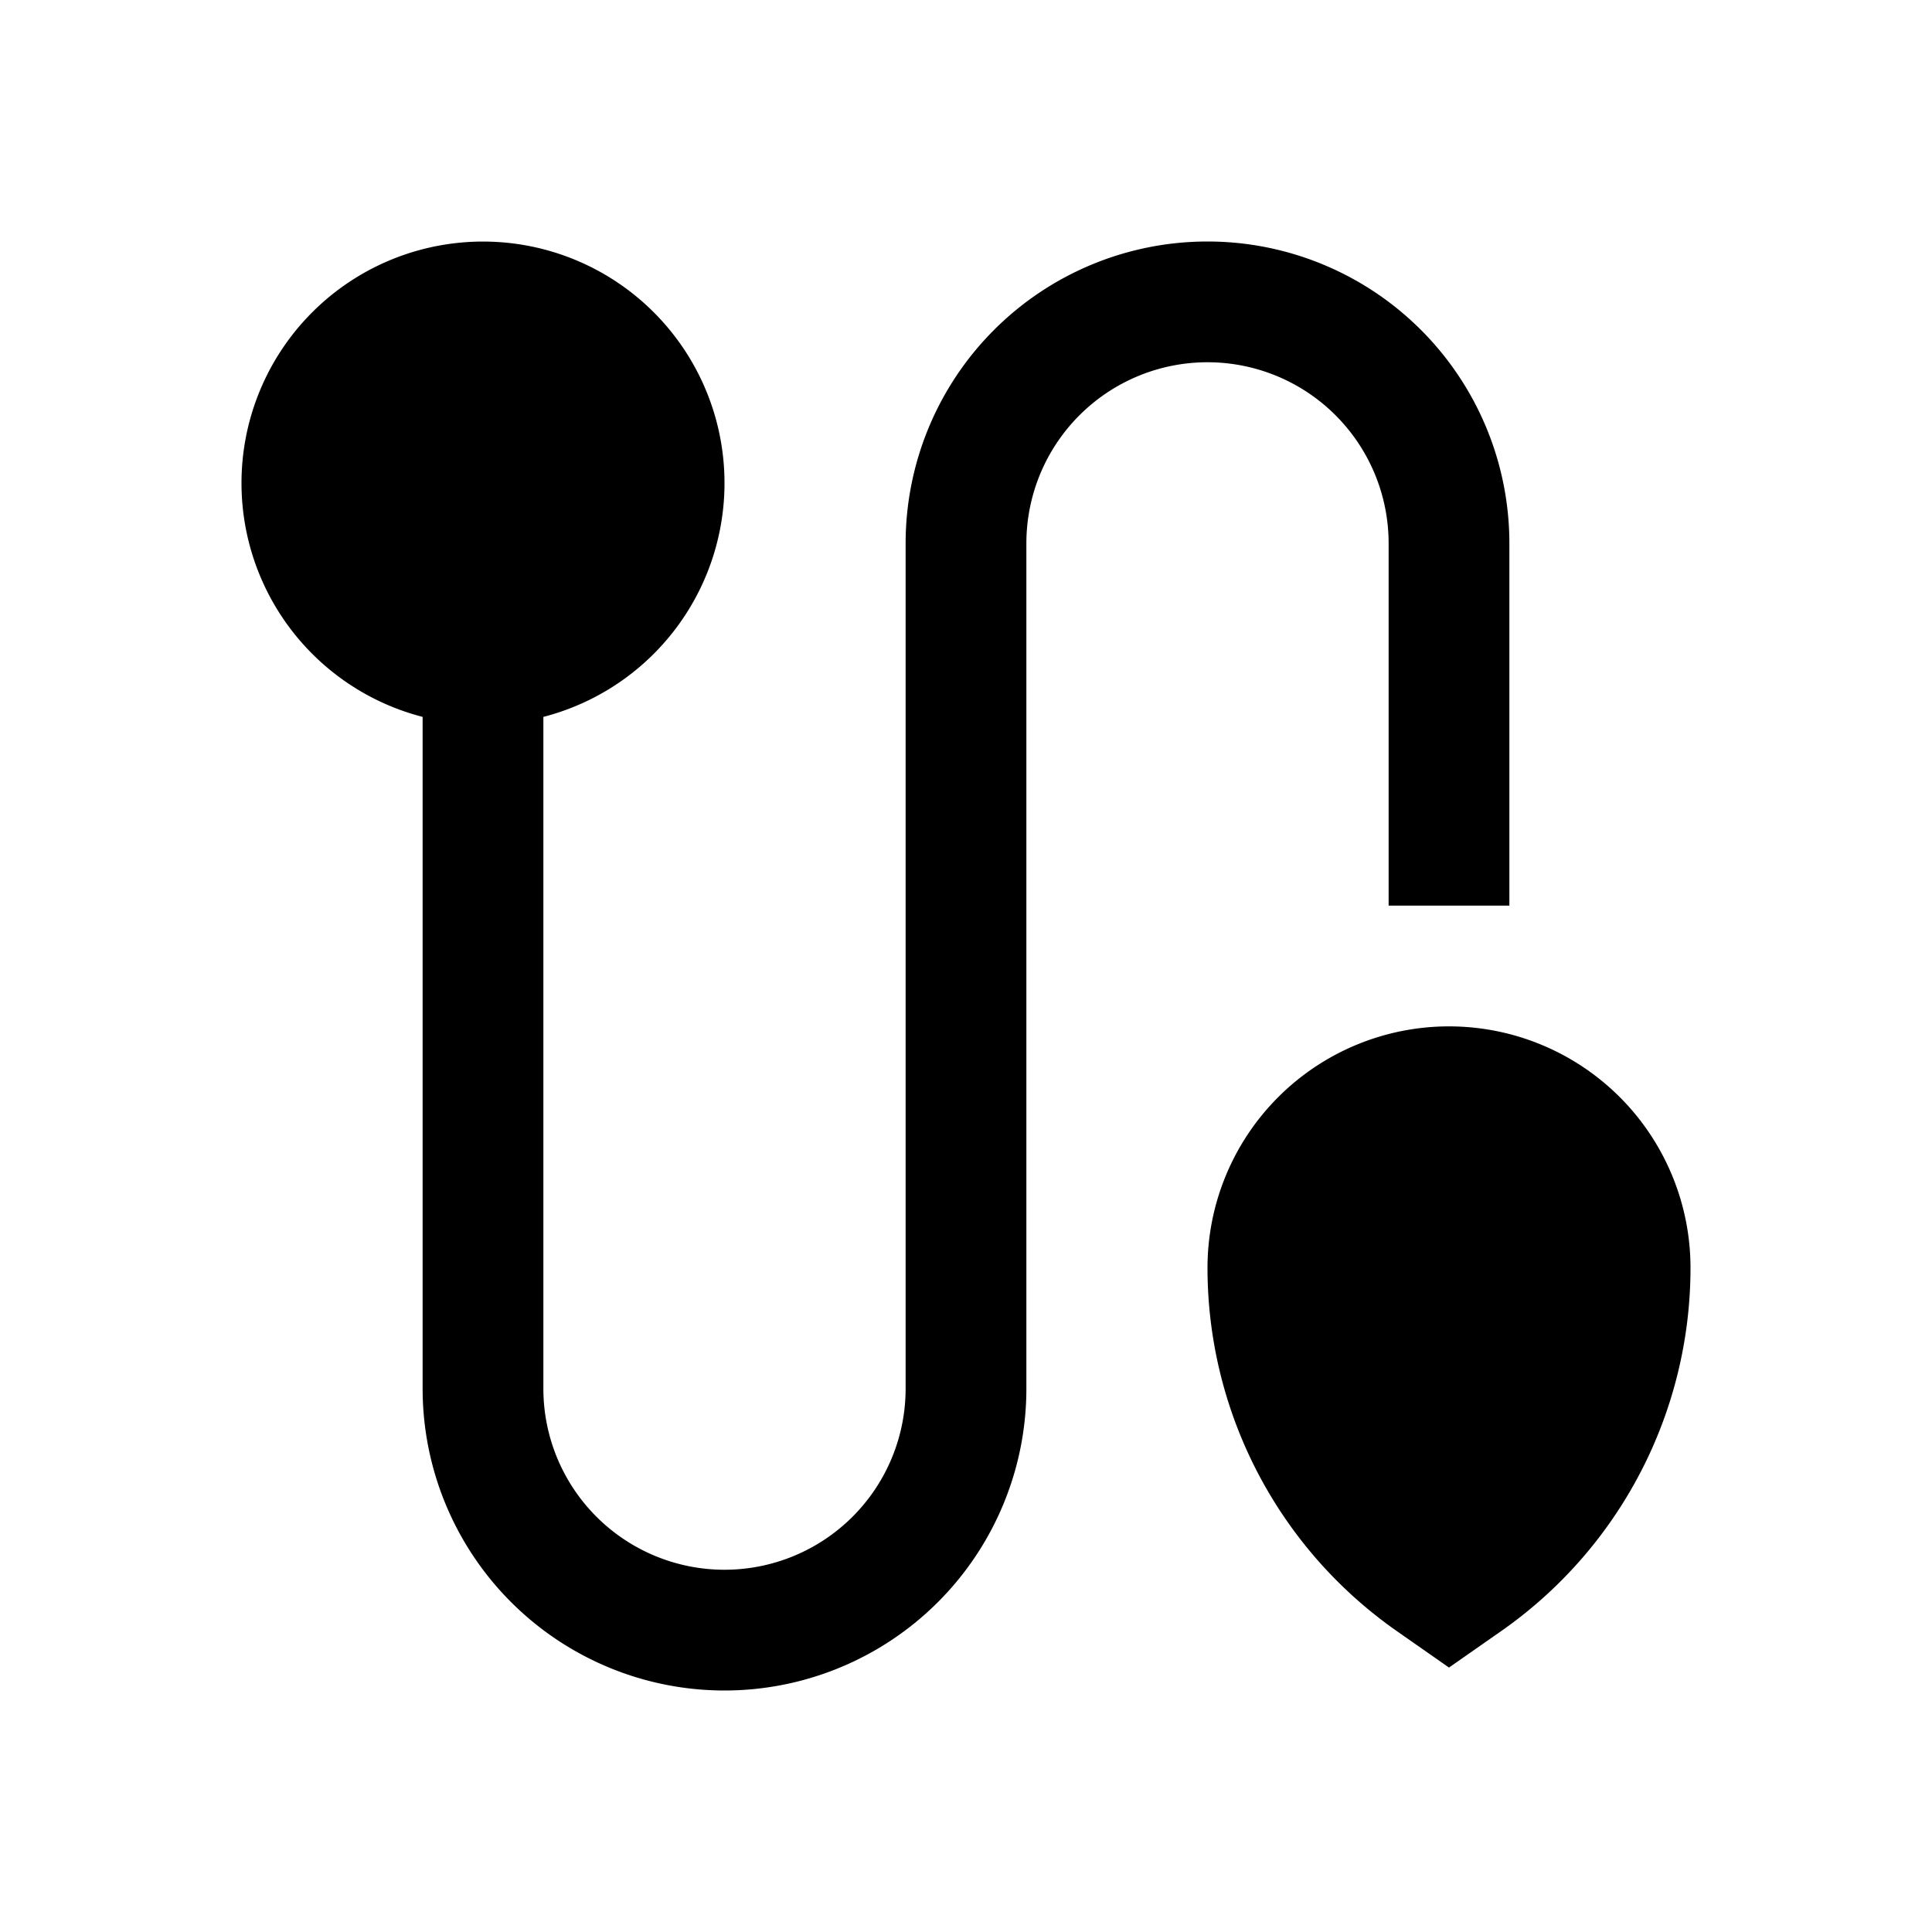 <svg xmlns="http://www.w3.org/2000/svg" xmlns:xlink="http://www.w3.org/1999/xlink" width="16" height="16" viewBox="0 0 16 16"><path fill="currentColor" fill-rule="evenodd" d="M2 4a2 2 0 1 1 2.5 1.937V11.5a1.5 1.5 0 0 0 3 0v-7a2.5 2.5 0 0 1 5 0v3h-1v-3a1.5 1.5 0 0 0-3 0v7a2.5 2.5 0 0 1-5 0V5.937A2 2 0 0 1 2 4m8 6.5a2 2 0 1 1 4 0a3.67 3.67 0 0 1-1.565 3.006L12 13.81l-.435-.304A3.67 3.67 0 0 1 10 10.5" clip-rule="evenodd"/></svg>